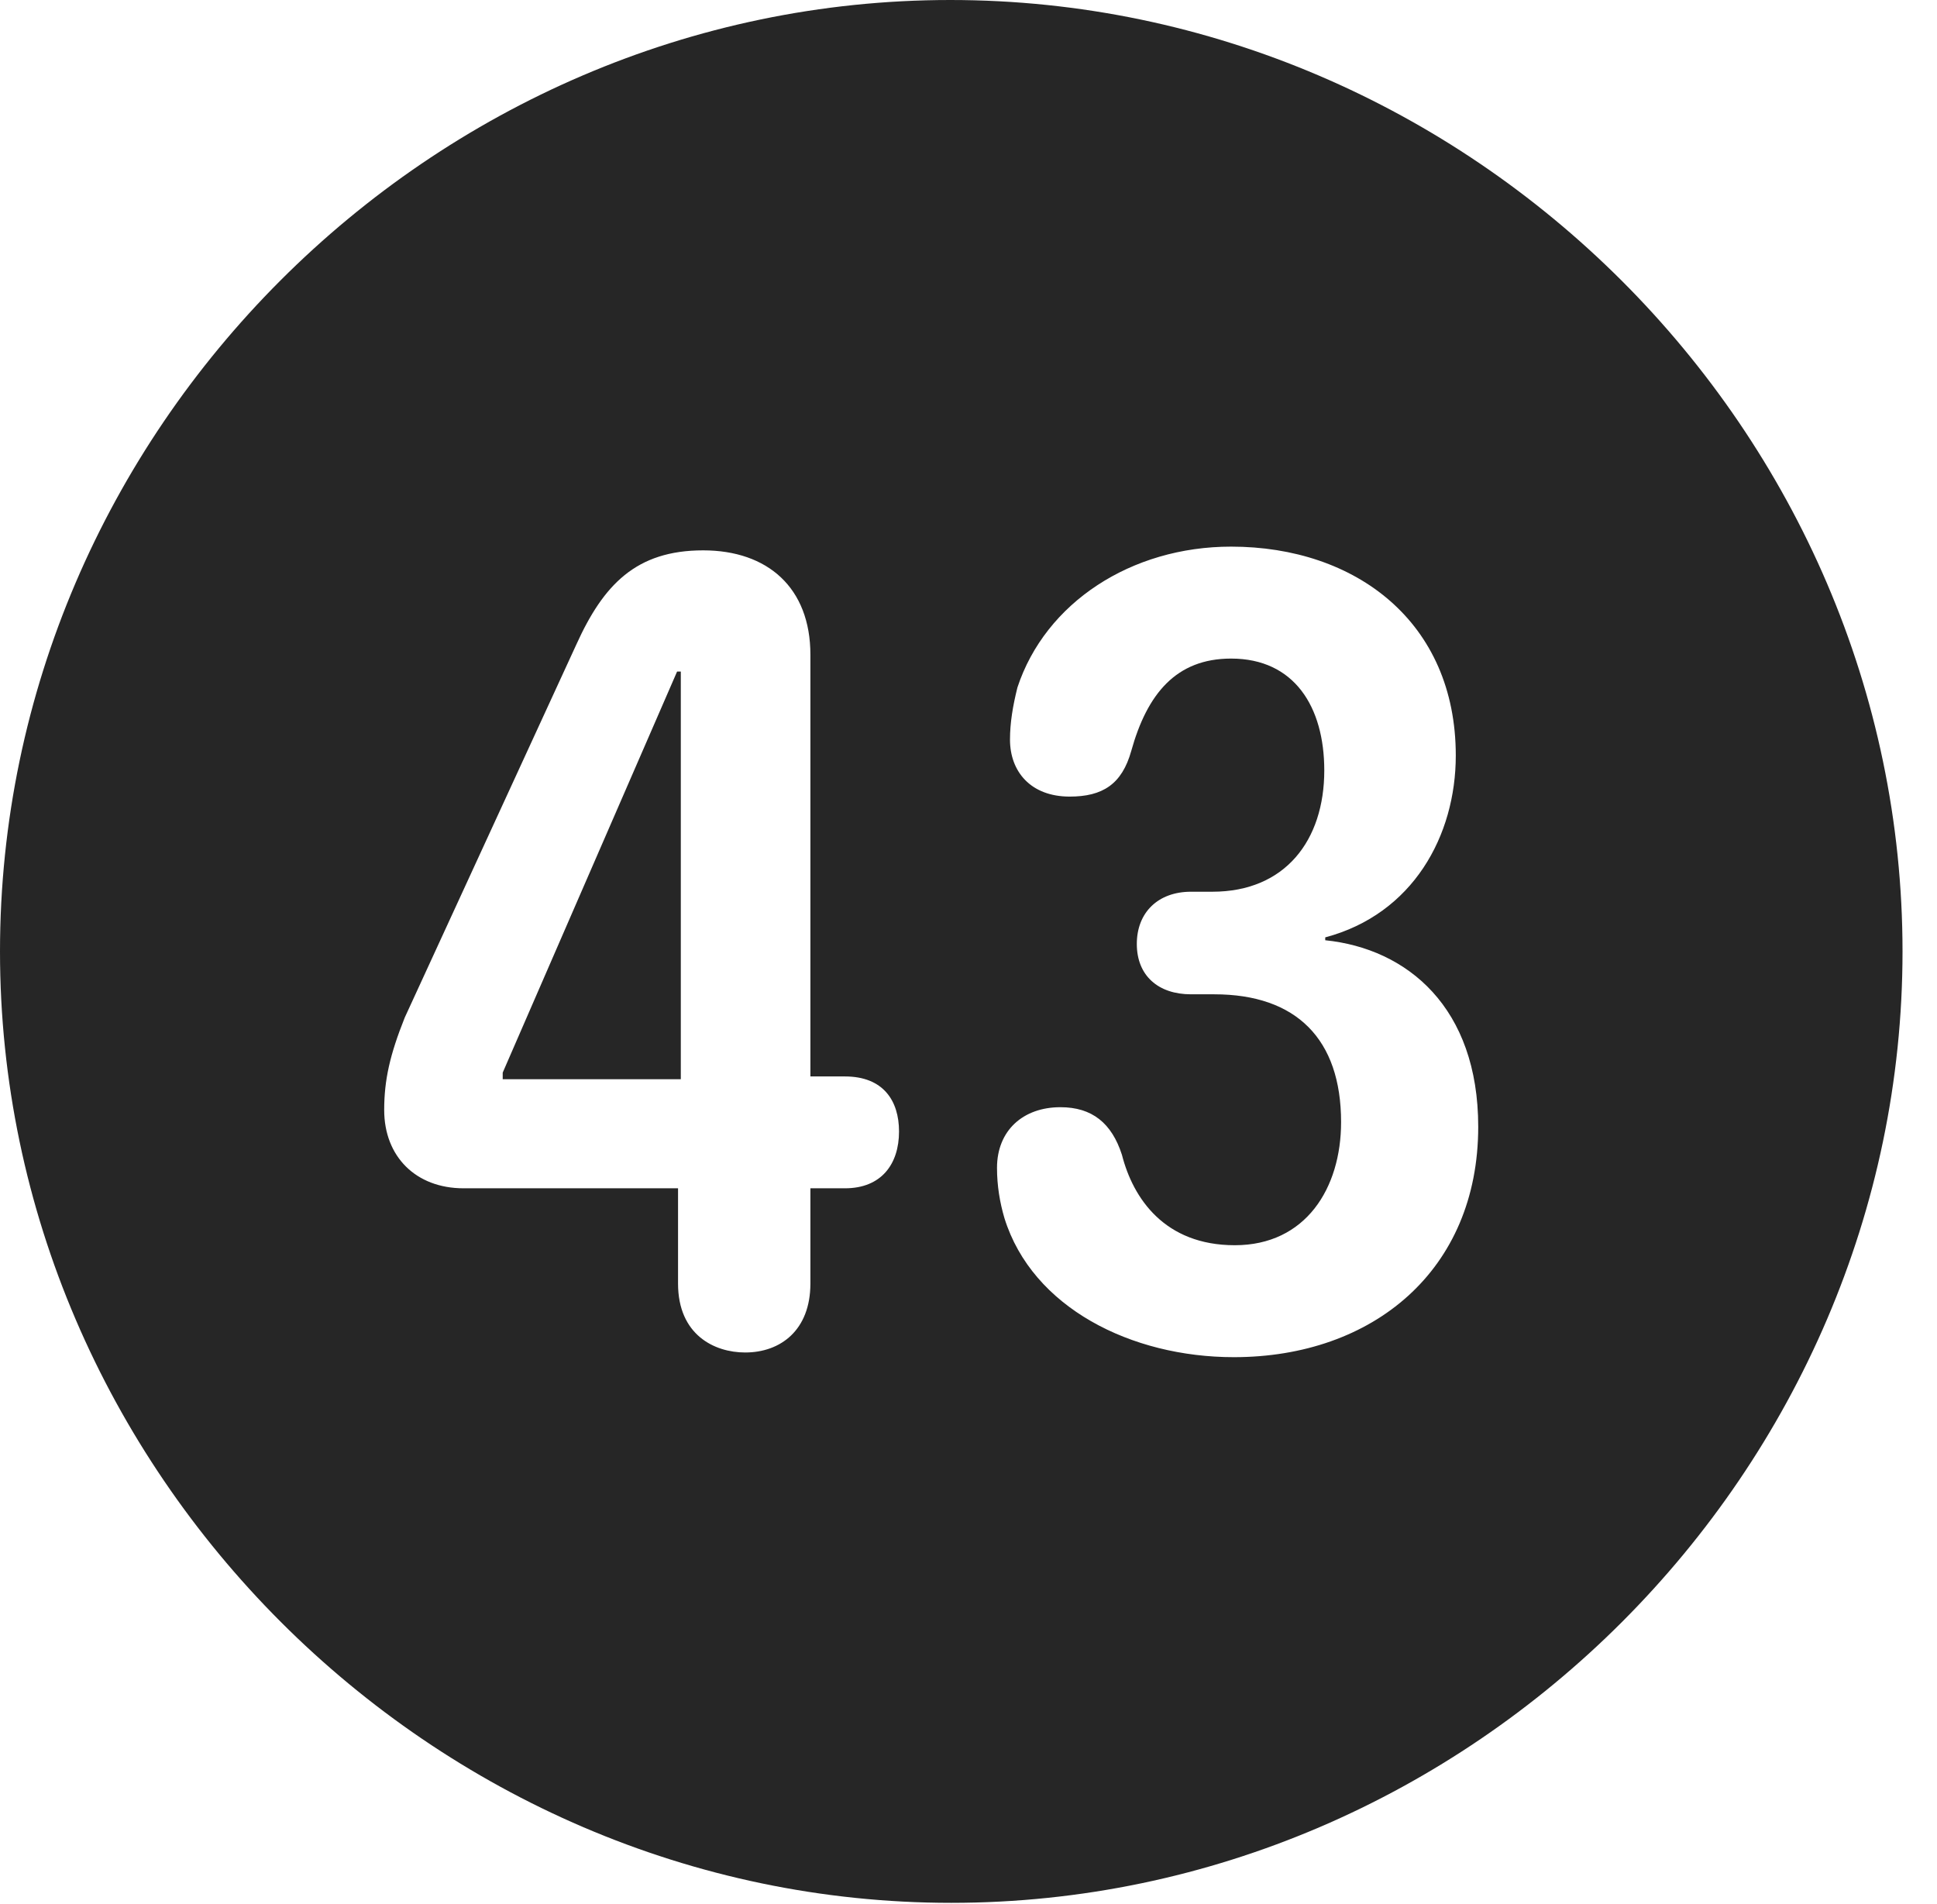 <?xml version="1.0" encoding="UTF-8"?>
<!--Generator: Apple Native CoreSVG 232.5-->
<!DOCTYPE svg
PUBLIC "-//W3C//DTD SVG 1.1//EN"
       "http://www.w3.org/Graphics/SVG/1.1/DTD/svg11.dtd">
<svg version="1.1" xmlns="http://www.w3.org/2000/svg" xmlns:xlink="http://www.w3.org/1999/xlink" width="20.283" height="19.932">
 <g>
  <rect height="19.932" opacity="0" width="20.283" x="0" y="0"/>
  <path d="M19.922 9.961C19.922 15.4 15.41 19.922 9.961 19.922C4.521 19.922 0 15.4 0 9.961C0 4.512 4.512 0 9.951 0C15.4 0 19.922 4.512 19.922 9.961ZM10.654 7.197C10.605 7.393 10.576 7.568 10.576 7.744C10.576 8.076 10.791 8.34 11.201 8.34C11.543 8.34 11.748 8.213 11.846 7.861C12.012 7.266 12.315 6.895 12.891 6.895C13.555 6.895 13.867 7.402 13.867 8.066C13.867 8.799 13.457 9.336 12.695 9.336L12.471 9.336C12.129 9.336 11.904 9.551 11.904 9.883C11.904 10.215 12.129 10.41 12.471 10.41L12.715 10.41C13.574 10.41 14.043 10.879 14.043 11.748C14.043 12.441 13.672 13.037 12.93 13.037C12.197 13.037 11.865 12.549 11.748 12.09C11.641 11.758 11.435 11.592 11.104 11.592C10.713 11.592 10.44 11.836 10.44 12.227C10.44 12.412 10.469 12.588 10.518 12.754C10.81 13.691 11.846 14.209 12.92 14.209C14.375 14.209 15.479 13.301 15.479 11.797C15.479 10.547 14.736 9.932 13.877 9.844L13.877 9.814C14.795 9.57 15.244 8.75 15.244 7.91C15.244 6.514 14.199 5.723 12.891 5.723C11.846 5.723 10.947 6.309 10.654 7.197ZM6.035 6.748L4.238 10.654C4.082 11.045 4.023 11.309 4.023 11.621C4.023 12.109 4.355 12.441 4.854 12.441L7.1 12.441L7.1 13.438C7.1 13.975 7.48 14.16 7.803 14.16C8.174 14.16 8.486 13.926 8.486 13.438L8.486 12.441L8.848 12.441C9.229 12.441 9.414 12.188 9.414 11.846C9.414 11.523 9.248 11.27 8.848 11.27L8.486 11.27L8.486 6.855C8.486 6.152 8.037 5.762 7.363 5.762C6.66 5.762 6.318 6.123 6.035 6.748ZM7.129 11.299L5.264 11.299L5.264 11.23L7.09 7.031L7.129 7.031Z" fill="#000000" fill-opacity="0.85"/>
 </g>
</svg>
